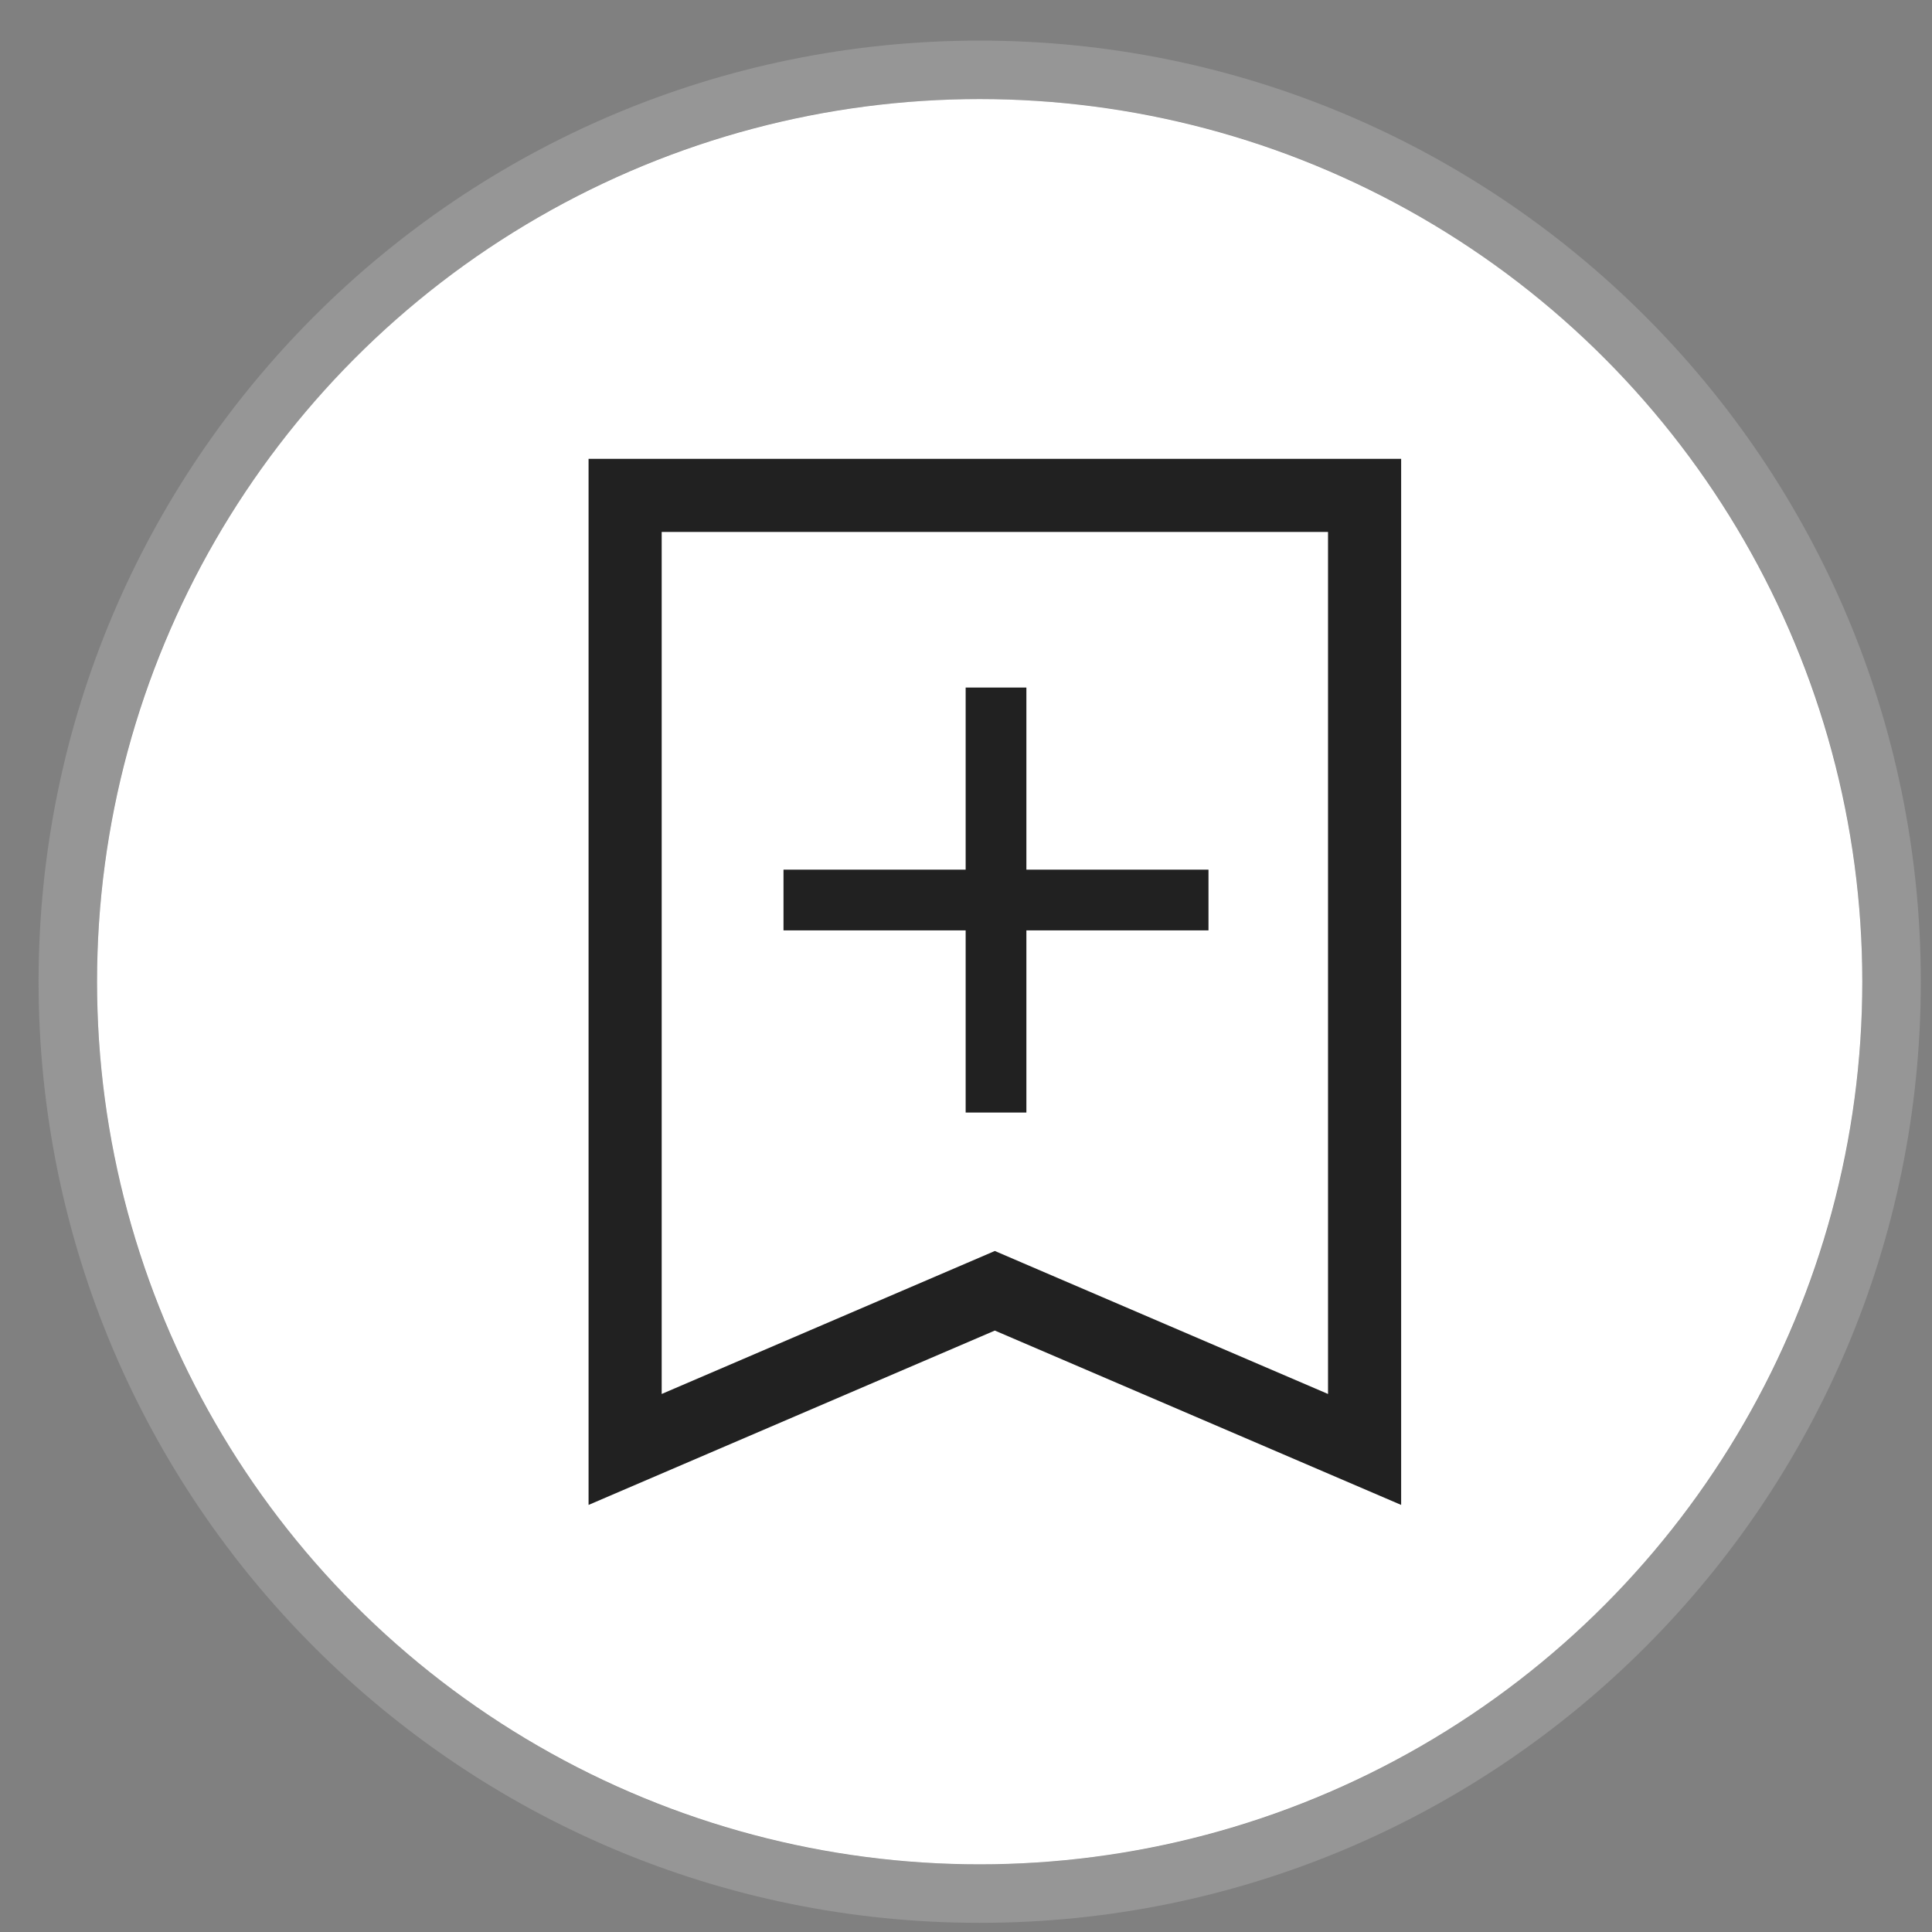 <svg width="39" height="39" viewBox="0 0 39 39" fill="none" xmlns="http://www.w3.org/2000/svg">
<rect x="0" y="0" width="39" height="39" fill="#808080" stroke="none"/>
<ellipse cx="19.776" cy="19.817" rx="17.817" ry="17.817" fill="white"/>
<path d="M19.776 38.225C29.943 38.225 38.184 29.984 38.184 19.817C38.184 9.651 29.943 1.41 19.776 1.41C9.61 1.41 1.369 9.651 1.369 19.817C1.369 29.984 9.61 38.225 19.776 38.225Z" stroke="#C9C9C9" stroke-opacity="0.3" stroke-width="1.181"/>
<path d="M12.619 29.259V10H27.546V29.259L20.373 26.181L20.082 26.056L19.791 26.181L12.619 29.259Z" stroke="#212121" stroke-width="1.476"/>
<path d="M24.395 18.781H20.719V22.458H19.493V18.781H15.816V17.555H19.493V13.879H20.719V17.555H24.395V18.781Z" fill="#212121"/>
</svg>
